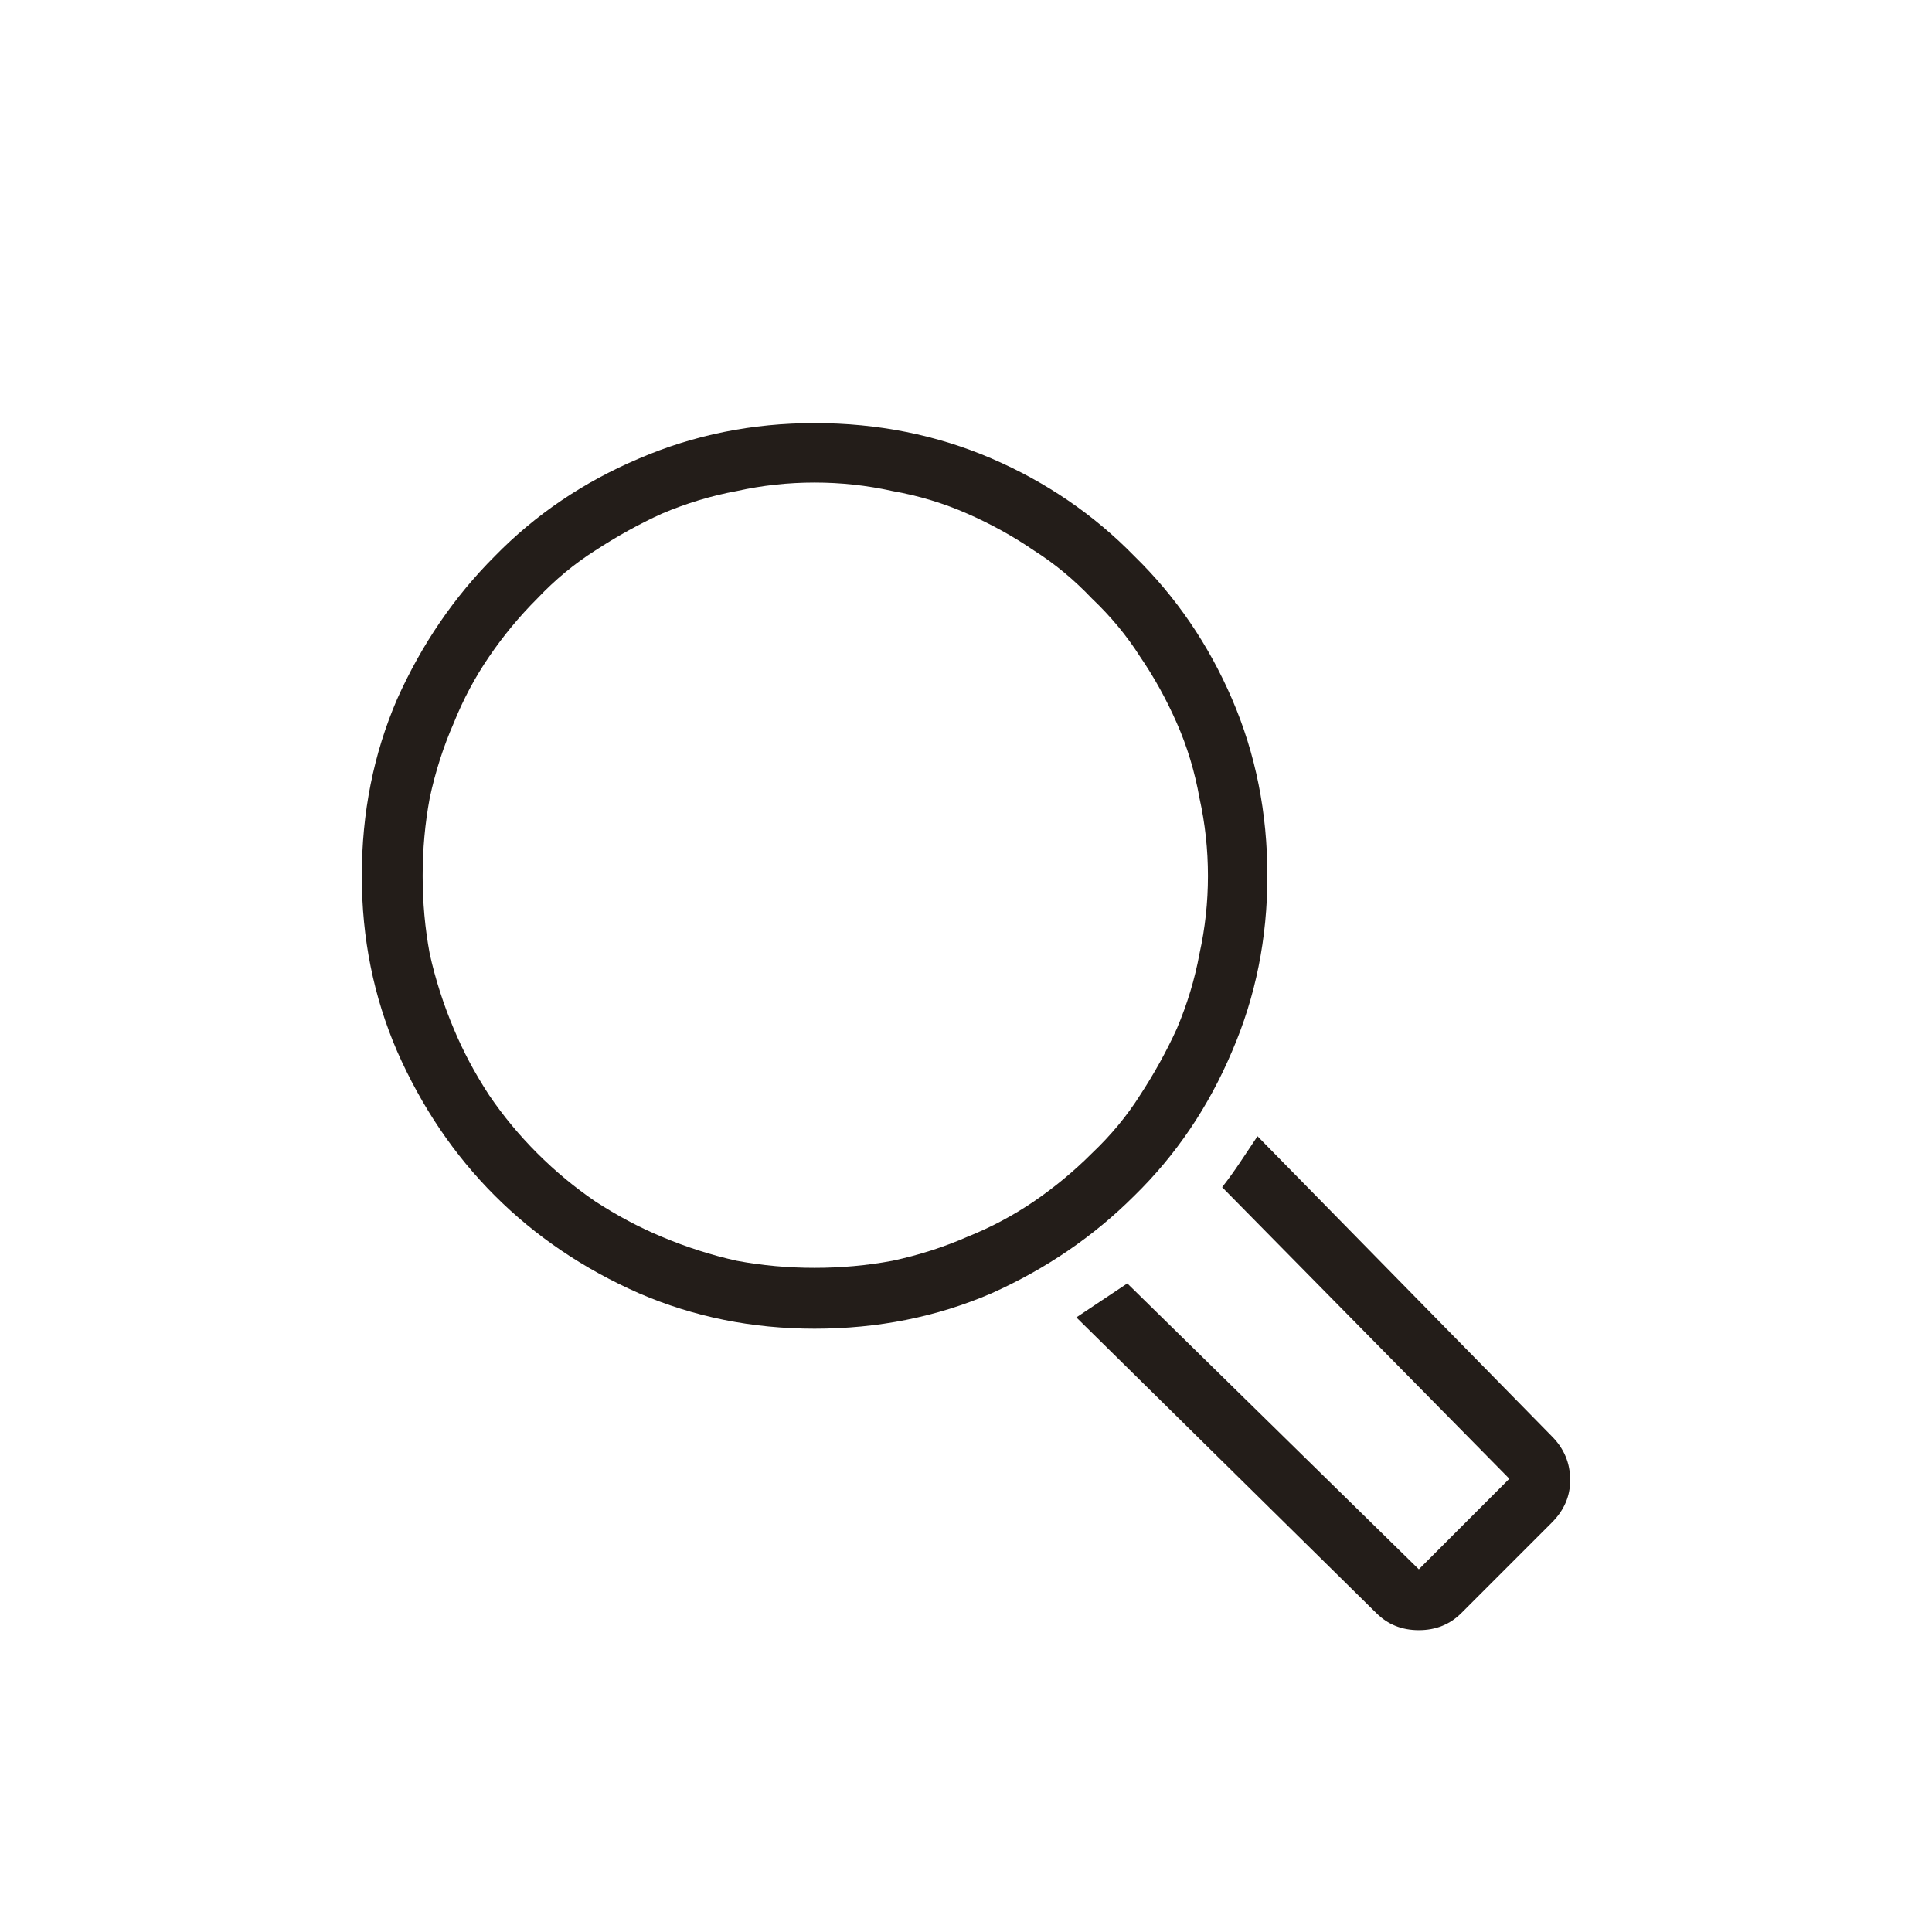 <svg width="26" height="26" viewBox="0 0 26 26" fill="none" xmlns="http://www.w3.org/2000/svg">
<path d="M17.056 11.788C17.056 10.937 16.898 10.144 16.58 9.407C16.263 8.671 15.825 8.03 15.266 7.484C14.72 6.925 14.079 6.487 13.343 6.17C12.606 5.853 11.813 5.694 10.962 5.694C10.124 5.694 9.337 5.853 8.601 6.17C7.852 6.487 7.205 6.925 6.659 7.484C6.113 8.03 5.675 8.671 5.345 9.407C5.027 10.144 4.869 10.937 4.869 11.788C4.869 12.626 5.027 13.413 5.345 14.149C5.675 14.898 6.113 15.545 6.659 16.091C7.205 16.637 7.852 17.075 8.601 17.405C9.337 17.723 10.124 17.881 10.962 17.881C11.813 17.881 12.606 17.723 13.343 17.405C14.079 17.075 14.72 16.637 15.266 16.091C15.825 15.545 16.263 14.898 16.58 14.149C16.898 13.413 17.056 12.626 17.056 11.788ZM13.019 16.644C12.702 16.783 12.365 16.891 12.01 16.967C11.667 17.031 11.318 17.062 10.962 17.062C10.607 17.062 10.258 17.031 9.915 16.967C9.572 16.891 9.236 16.783 8.906 16.644C8.601 16.517 8.303 16.358 8.011 16.168C7.731 15.977 7.471 15.761 7.23 15.52C6.989 15.279 6.773 15.019 6.583 14.739C6.392 14.447 6.233 14.149 6.106 13.844C5.967 13.514 5.859 13.178 5.783 12.835C5.719 12.492 5.688 12.143 5.688 11.788C5.688 11.432 5.719 11.083 5.783 10.74C5.859 10.385 5.967 10.048 6.106 9.731C6.233 9.414 6.392 9.115 6.583 8.836C6.773 8.557 6.989 8.296 7.23 8.055C7.471 7.801 7.731 7.585 8.011 7.408C8.303 7.217 8.601 7.052 8.906 6.913C9.236 6.773 9.572 6.671 9.915 6.608C10.258 6.532 10.607 6.494 10.962 6.494C11.318 6.494 11.667 6.532 12.01 6.608C12.365 6.671 12.702 6.773 13.019 6.913C13.336 7.052 13.635 7.217 13.914 7.408C14.193 7.585 14.454 7.801 14.695 8.055C14.949 8.296 15.165 8.557 15.342 8.836C15.533 9.115 15.698 9.414 15.837 9.731C15.977 10.048 16.079 10.385 16.142 10.74C16.218 11.083 16.256 11.432 16.256 11.788C16.256 12.143 16.218 12.492 16.142 12.835C16.079 13.178 15.977 13.514 15.837 13.844C15.698 14.149 15.533 14.447 15.342 14.739C15.165 15.019 14.949 15.279 14.695 15.52C14.454 15.761 14.193 15.977 13.914 16.168C13.635 16.358 13.336 16.517 13.019 16.644ZM20.884 20.49L19.665 21.709C19.513 21.861 19.322 21.938 19.094 21.938C18.865 21.938 18.675 21.861 18.523 21.709L14.485 17.729C14.6 17.653 14.714 17.577 14.828 17.5C14.942 17.424 15.057 17.348 15.171 17.272L19.094 21.119L20.312 19.9L16.447 15.977C16.536 15.863 16.618 15.748 16.694 15.634C16.77 15.52 16.847 15.406 16.923 15.291L20.884 19.329C21.049 19.494 21.131 19.691 21.131 19.919C21.131 20.135 21.049 20.325 20.884 20.49Z" fill="#231D19"/>
</svg>
